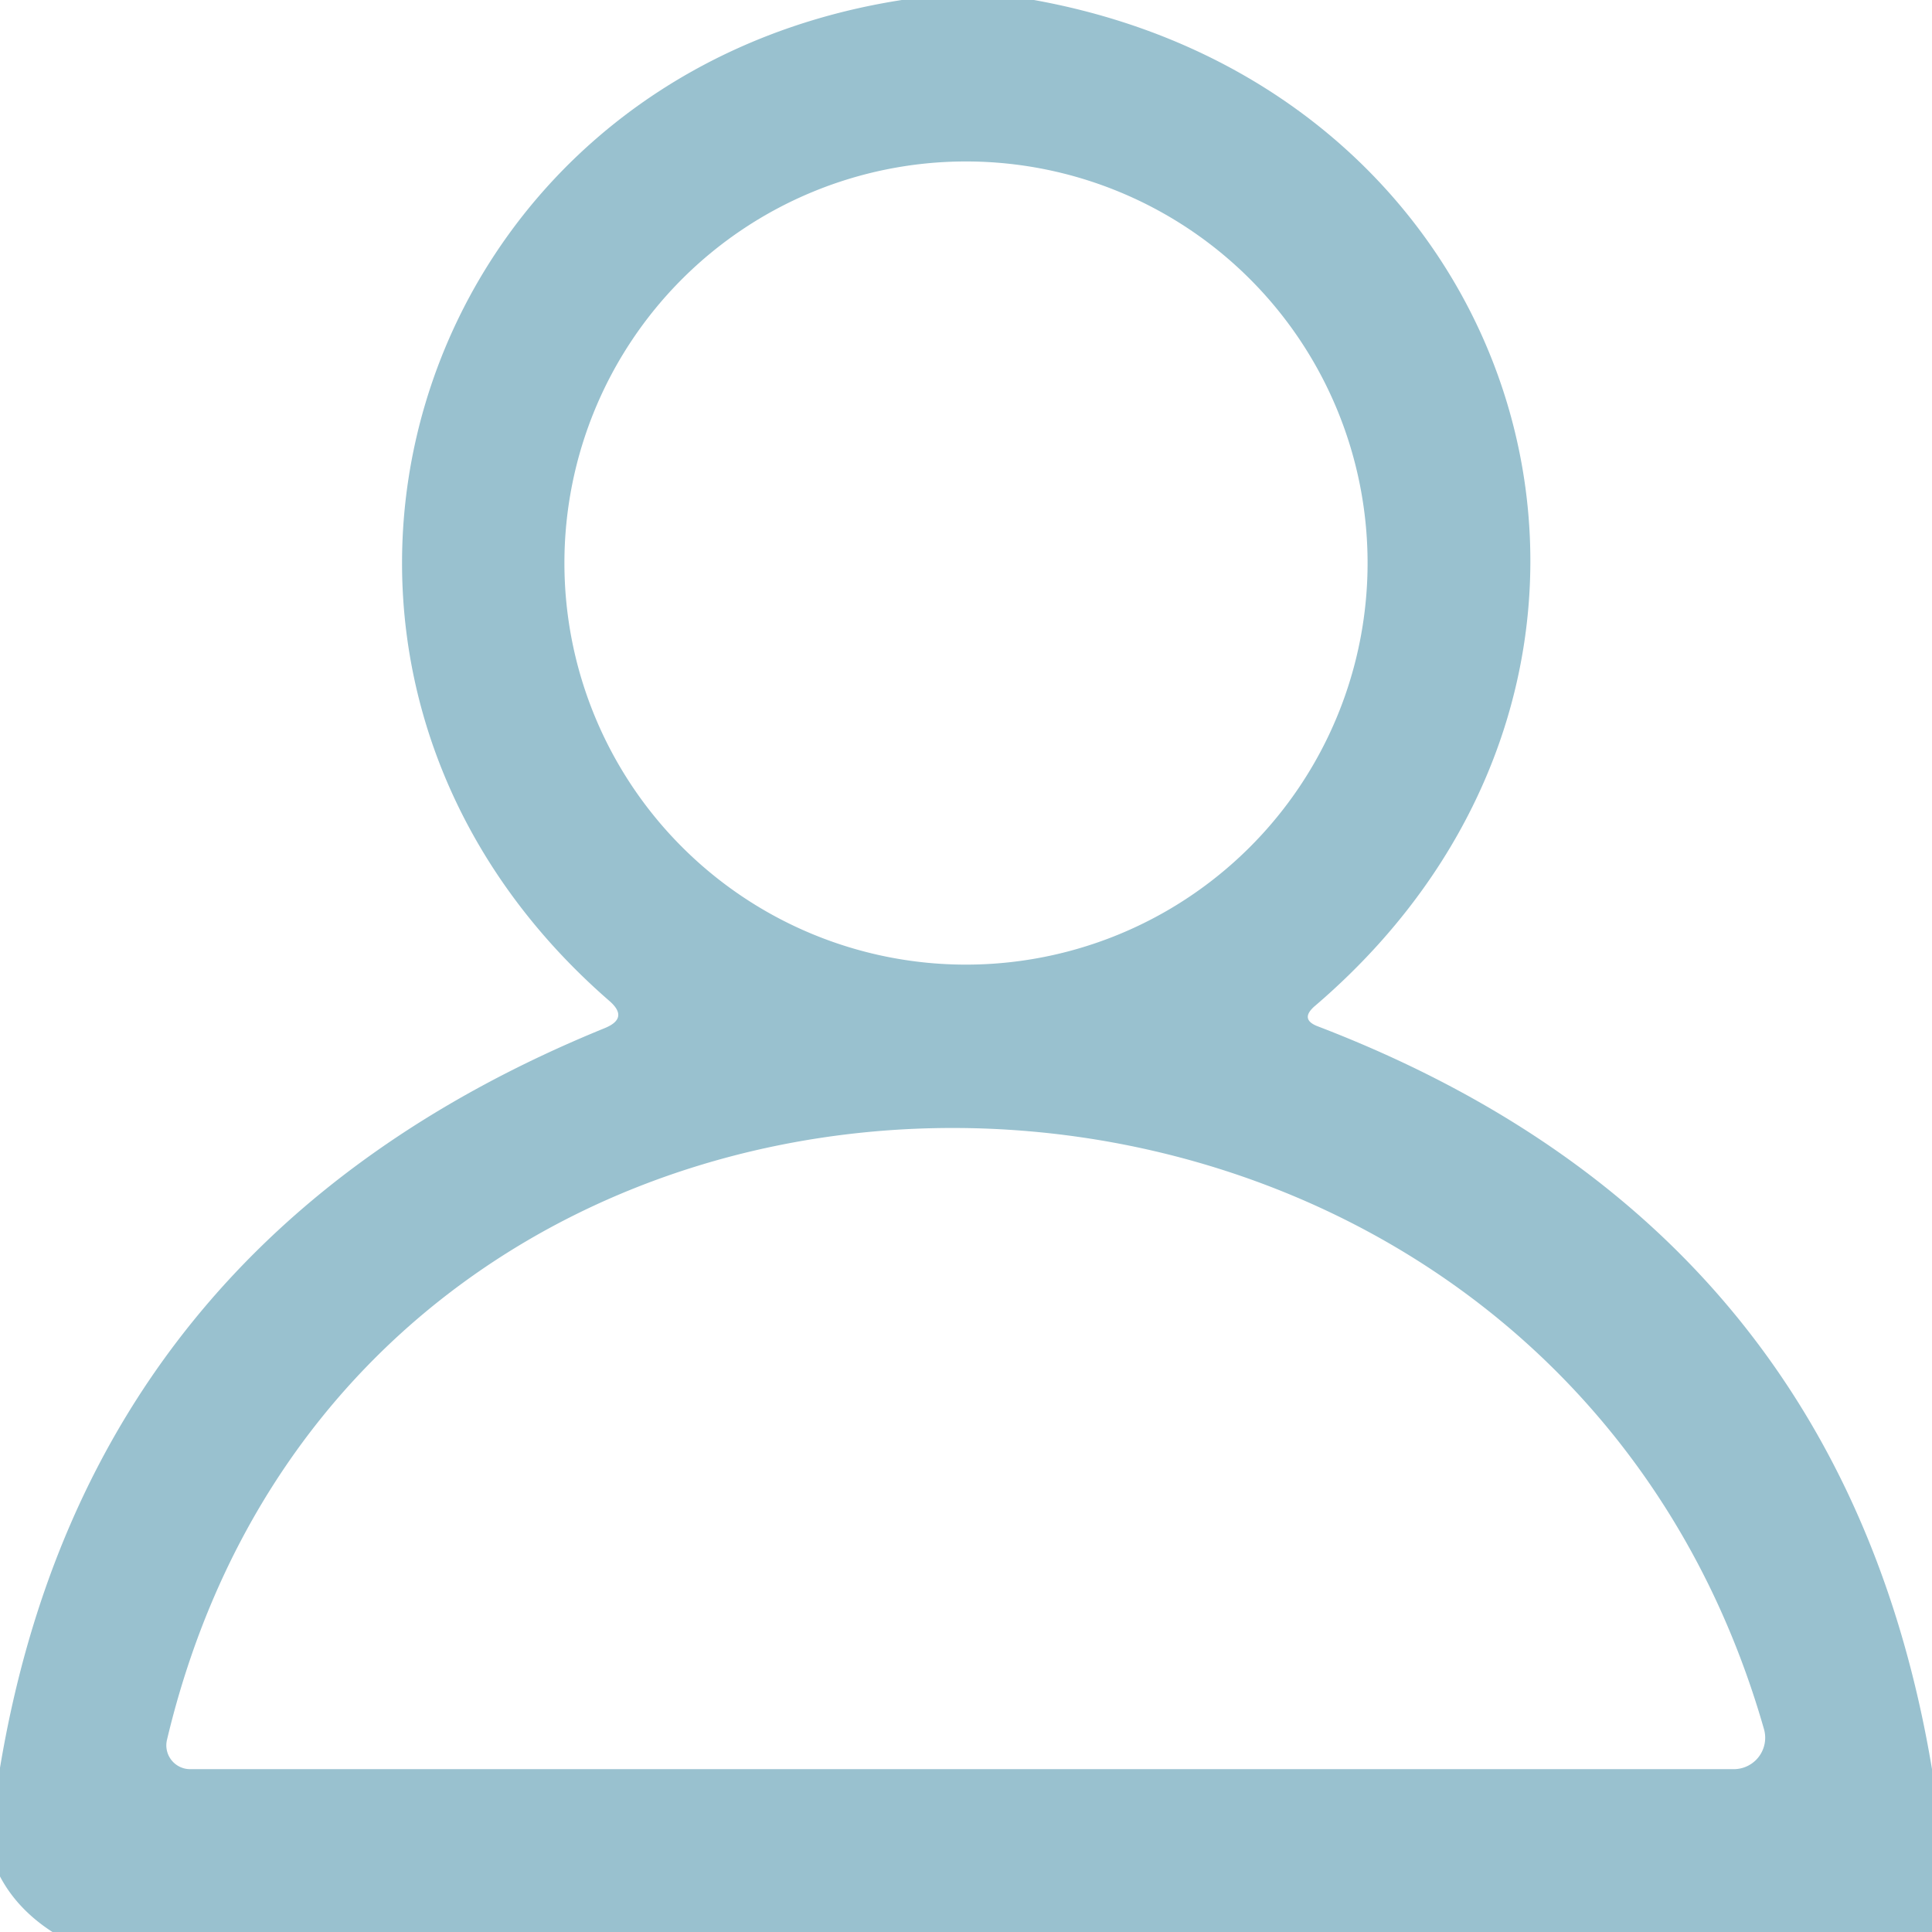 <svg xmlns="http://www.w3.org/2000/svg" viewBox="0 0 56 56"><path fill="#77acbf" fill-opacity=".749" d="M26.14 0h3.83c14.59 2.63 19.47 19.49 8.13 29.17q-.43.38.1.58Q53.38 35.57 56 51.28V56H1.52Q.5 55.34 0 54.39v-3.15Q2.56 35.9 17.53 29.8q.71-.29.13-.79C6.54 19.34 11.72 2.24 26.14 0Zm13.5 16.32A11.64 11.64 0 0 0 28 4.68a11.64 11.64 0 0 0-11.64 11.64A11.64 11.64 0 0 0 28 27.96a11.64 11.64 0 0 0 11.64-11.64Zm11.49 33.8c-6.61-23.11-40.64-23.46-46.29.31a.69.69 0 0 0 .67.85h44.74a.91.91 0 0 0 .88-1.16Z"/></svg>
